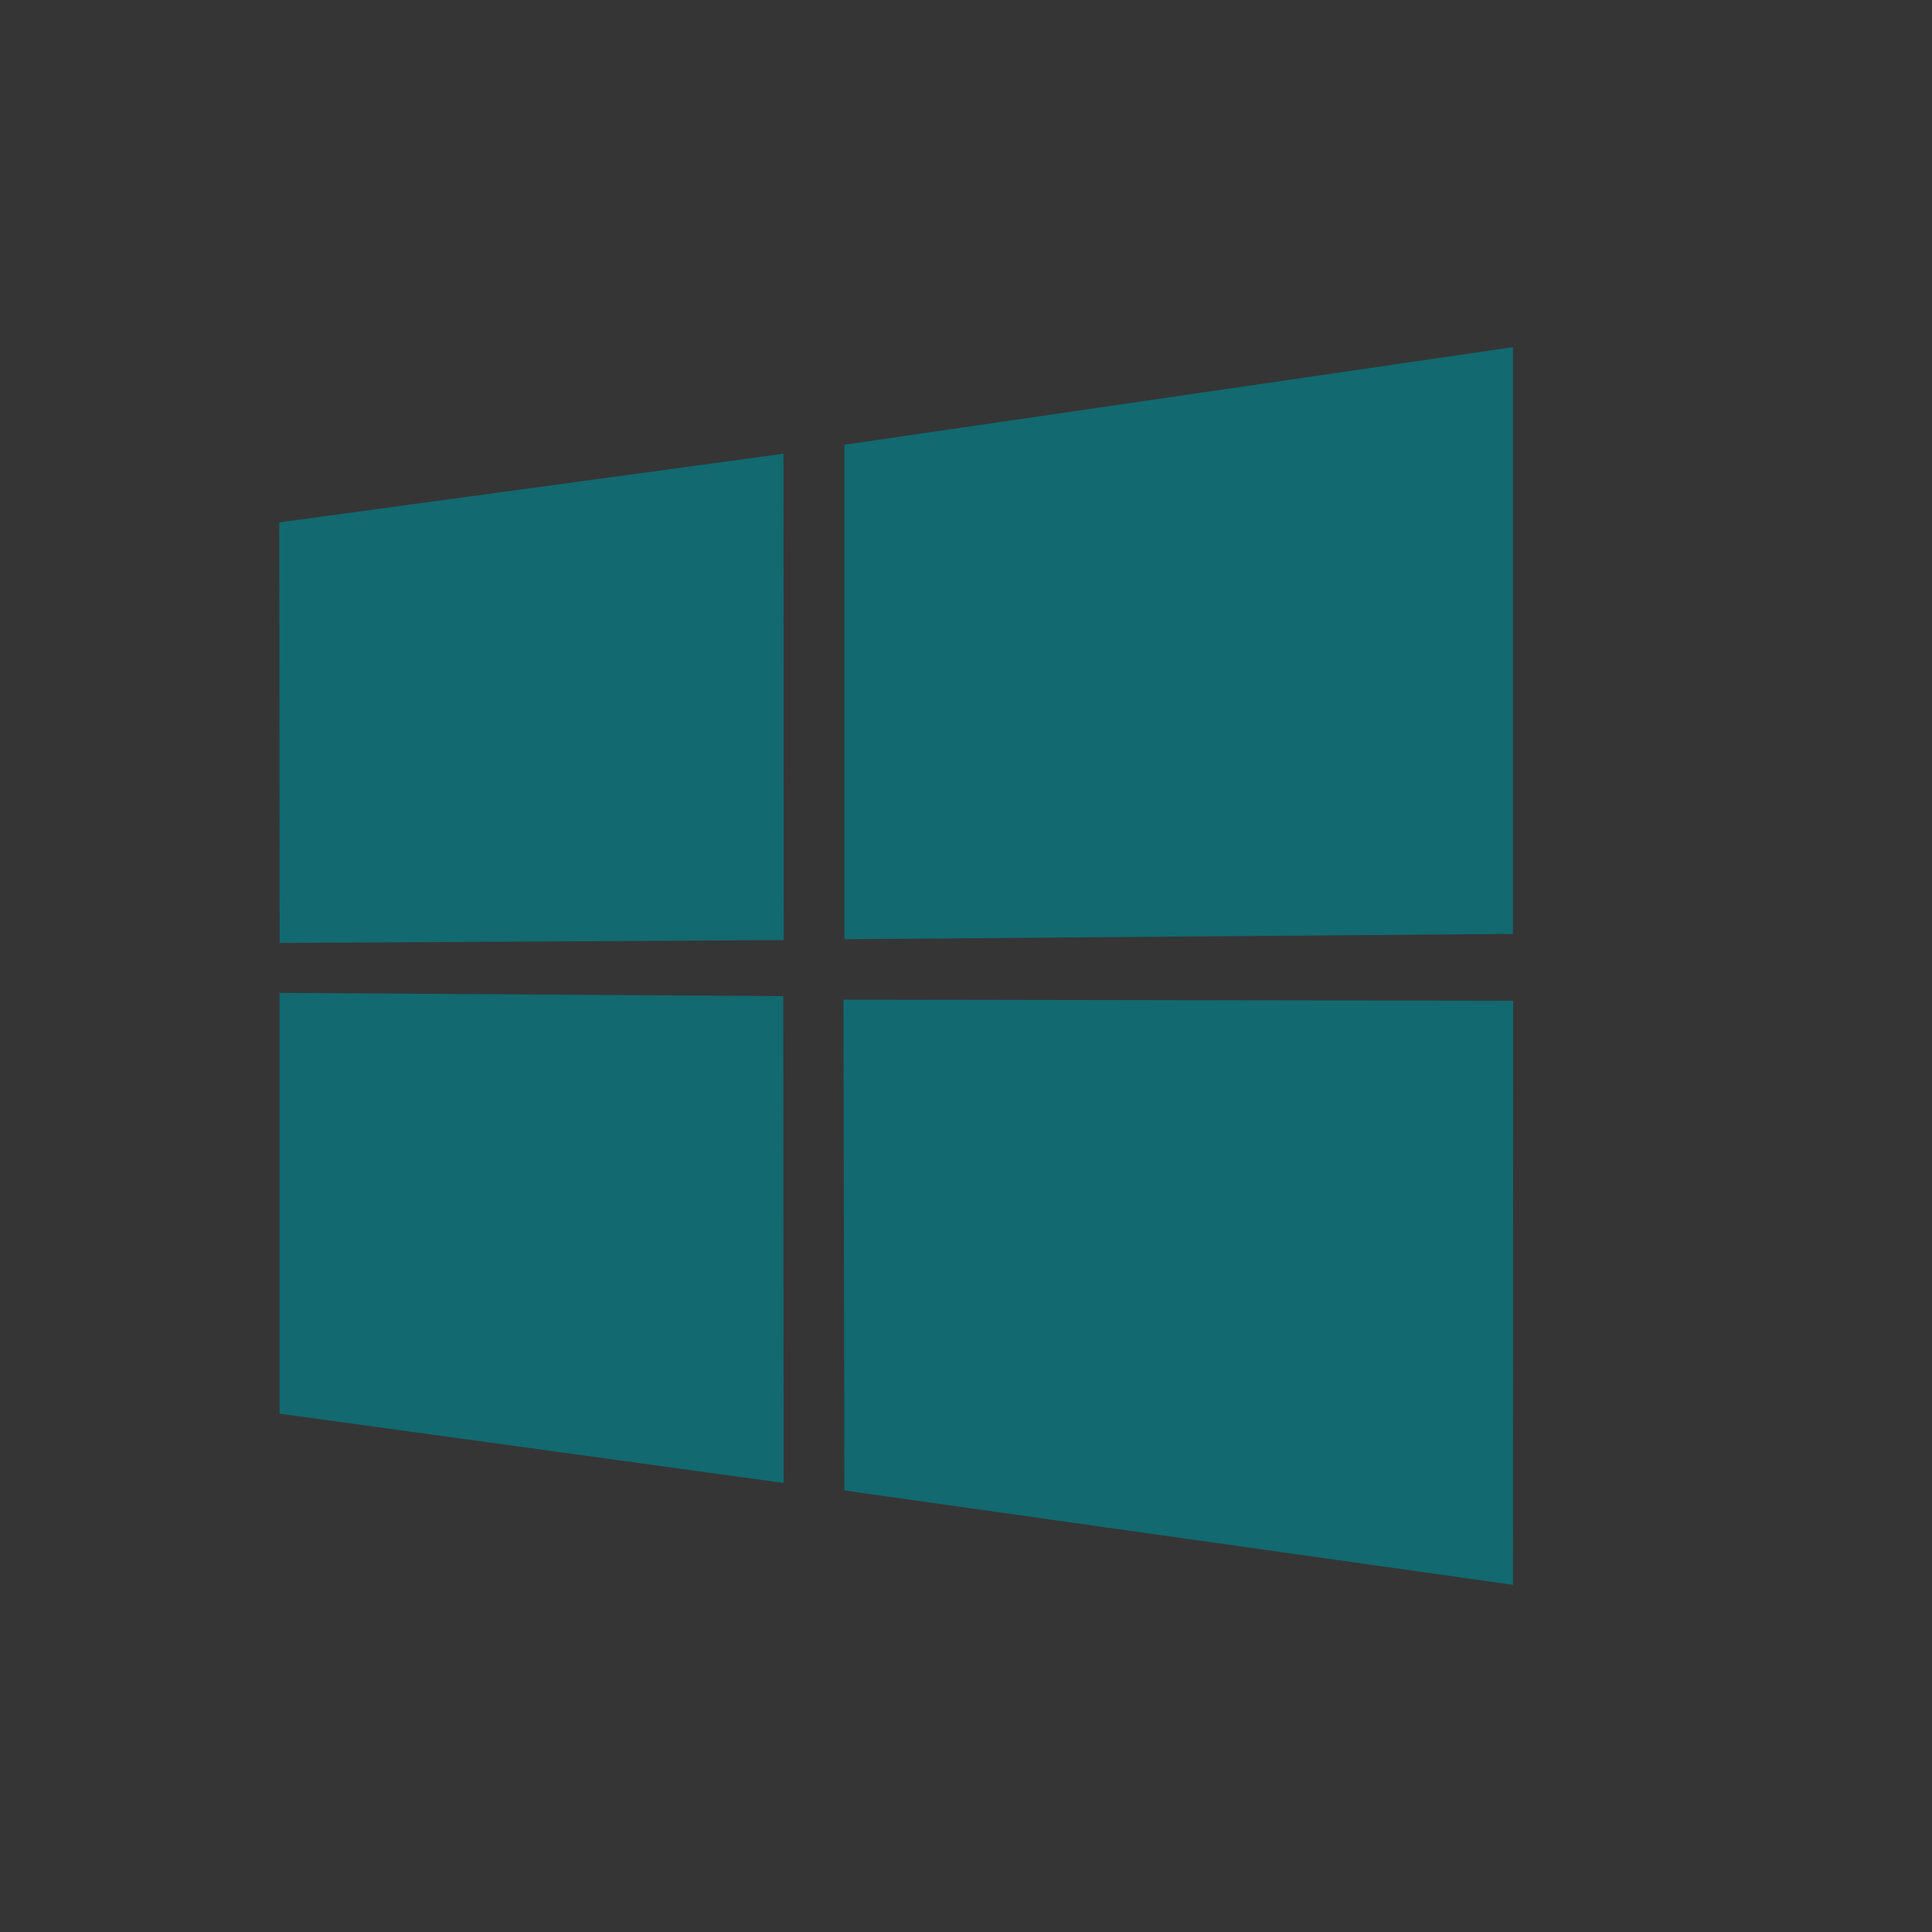 <?xml version="1.0" encoding="UTF-8"?>
<svg width="512px" height="512px" viewBox="0 0 512 512" version="1.1" xmlns="http://www.w3.org/2000/svg" xmlns:xlink="http://www.w3.org/1999/xlink">
    <rect x="0" y="0" width="512" height="512" fill="#333333" stroke="none"/>
    <!-- Generator: Sketch 60.1 (88133) - https://sketch.com -->
    <title>512Grid</title>
    <desc>Created with Sketch.</desc>
    <g id="Page-1" stroke="none" stroke-width="1" fill="none" fill-rule="evenodd">
        <g id="512Grid">
            <rect id="whitetrans" fill-opacity="0.01" fill="#FFFFFF" x="0" y="0" width="512" height="512"></rect>
            <g id="Windows" transform="translate(74, 92)" fill="#126970" fill-rule="nonzero">
                <path d="M0,46.439 L133.635,28.24 L133.693,157.137 L0.122,157.898 L0,46.439 Z M133.571,171.989 L133.675,300.998 L0.104,282.635 L0.096,171.124 L133.571,171.989 Z M149.771,25.86 L326.959,0 L326.959,155.498 L149.771,156.905 L149.771,25.86 Z M327,173.202 L326.958,328 L149.77,302.993 L149.522,172.912 L327,173.202 Z"></path>
            </g>
        </g>
    </g>
</svg>